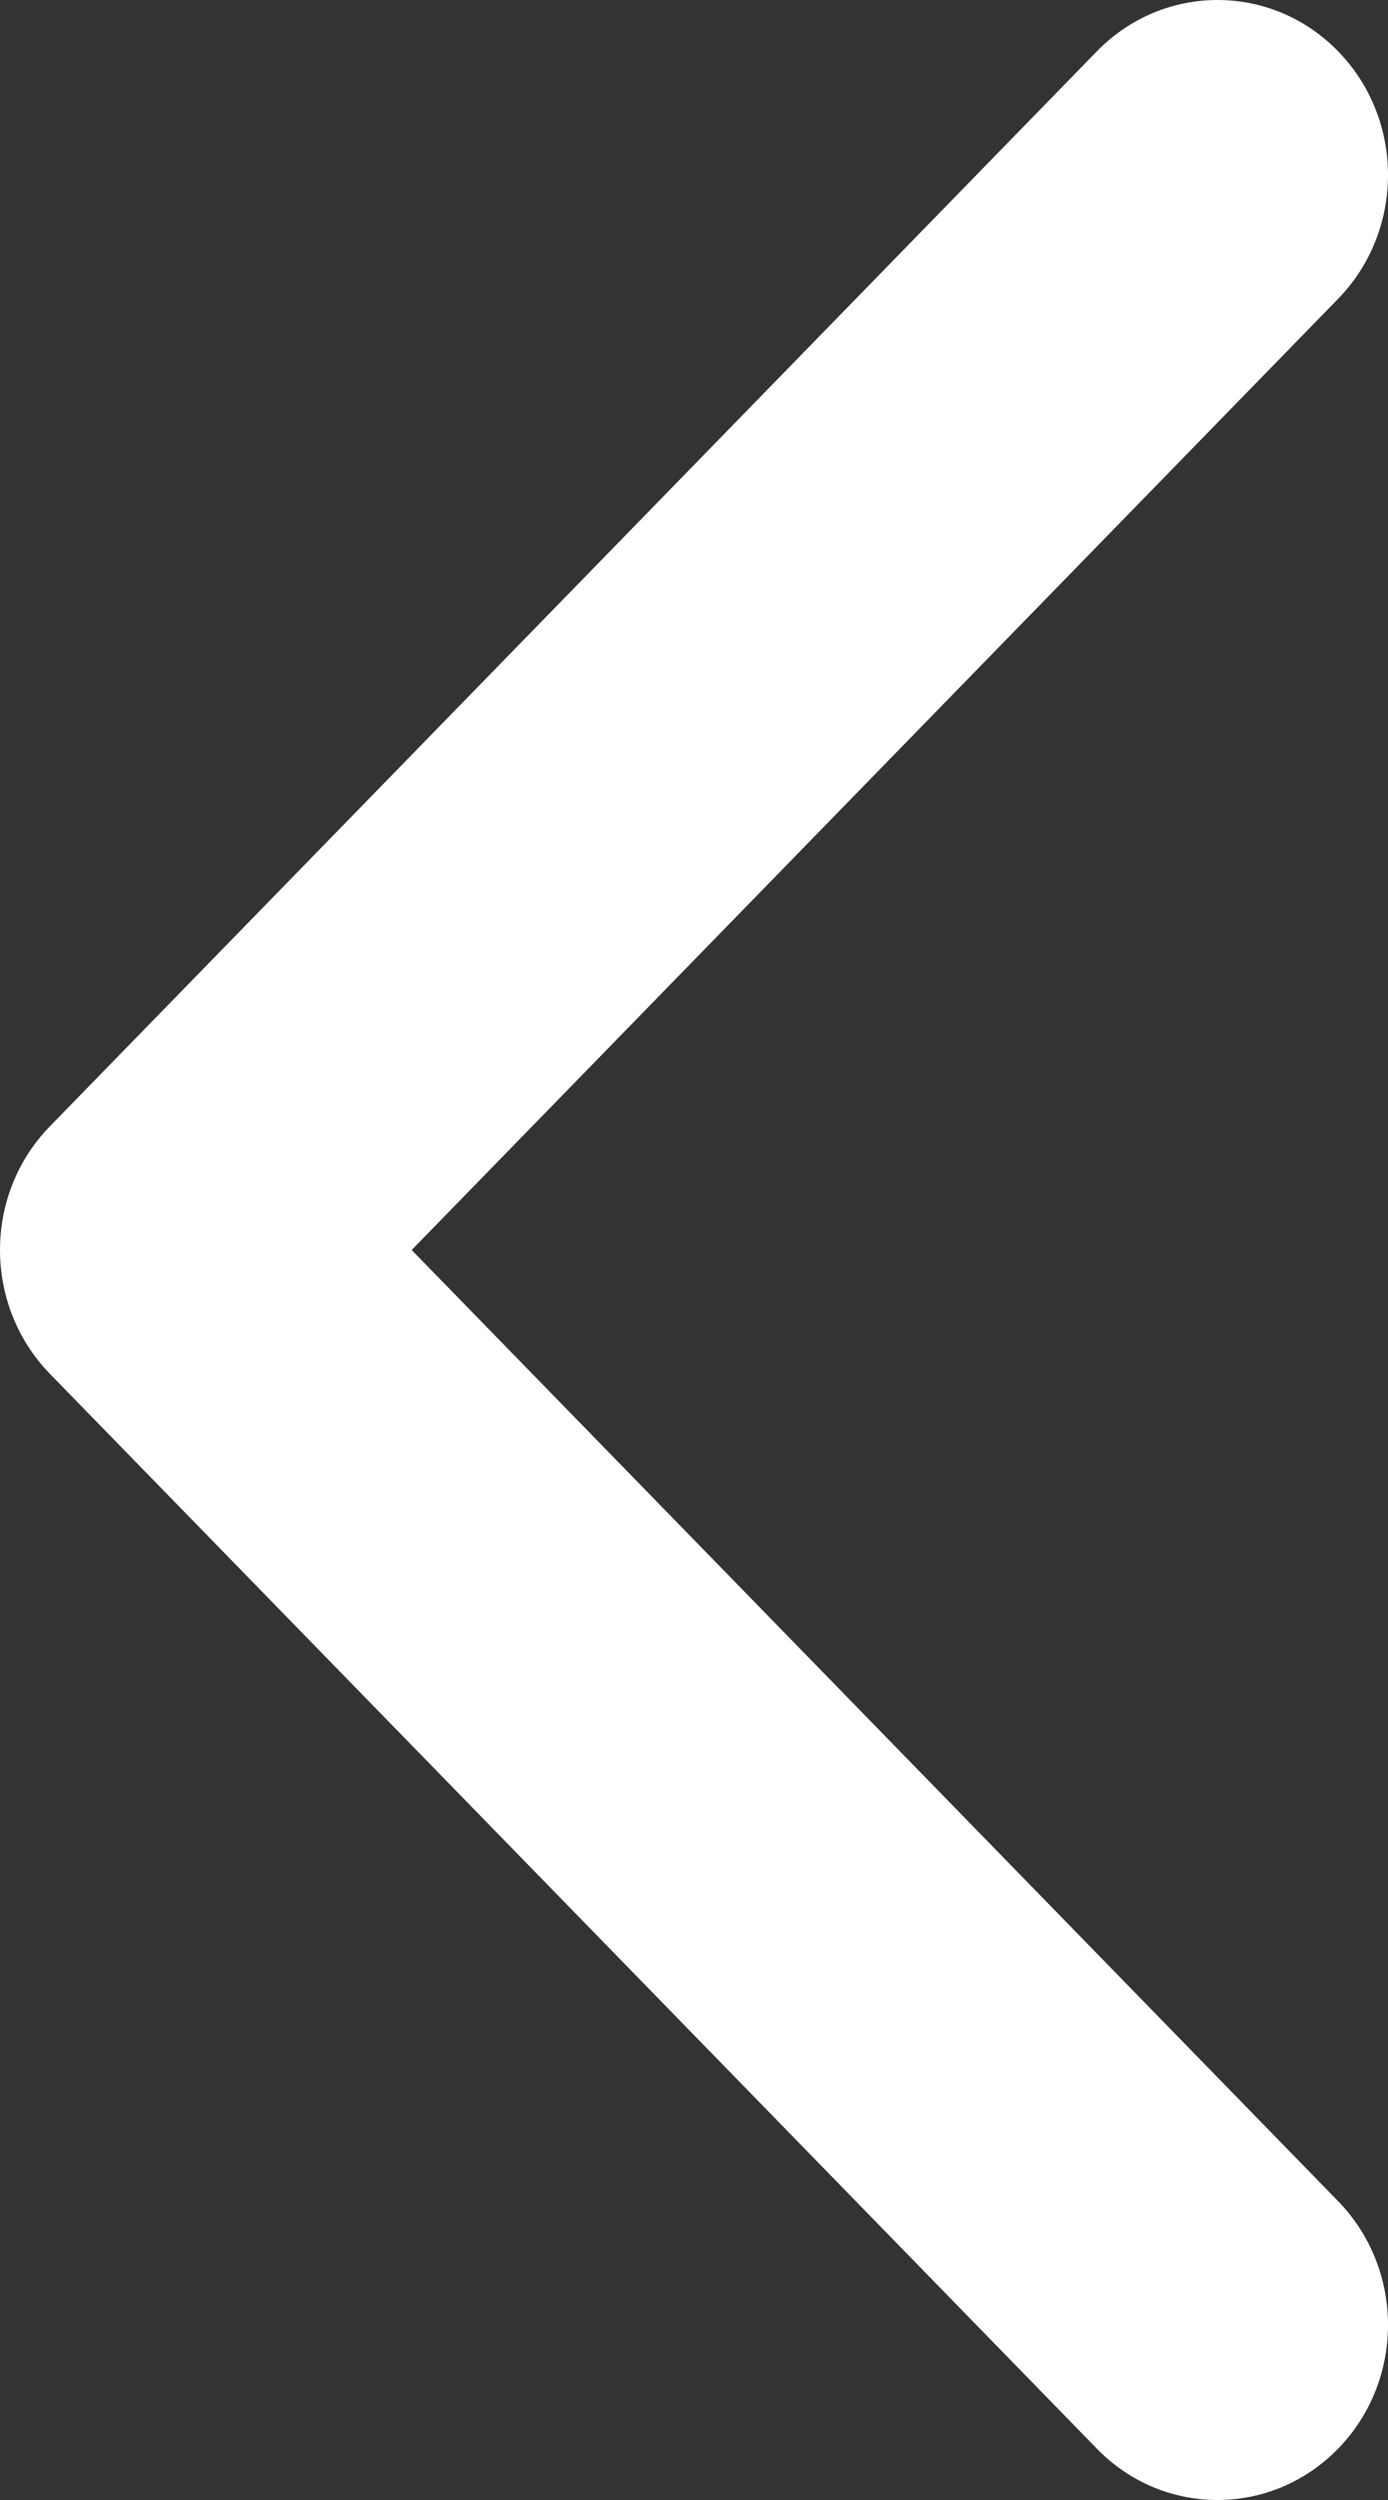 <svg width="10" height="18" viewBox="0 0 10 18" fill="none" xmlns="http://www.w3.org/2000/svg">
<rect x="0" y="0" width="10" height="18" fill="#333333" stroke="none"/>
<path d="M2.26529e-07 9C1.84226e-07 8.677 0.12 8.355 0.36 8.109L7.903 0.369C8.383 -0.123 9.161 -0.123 9.64 0.369C10.12 0.861 10.12 1.659 9.64 2.152L2.966 9L9.64 15.848C10.12 16.34 10.12 17.139 9.64 17.631C9.16 18.123 8.382 18.123 7.903 17.631L0.359 9.891C0.12 9.645 2.68817e-07 9.322 2.26529e-07 9Z" fill="white"/>
</svg>
